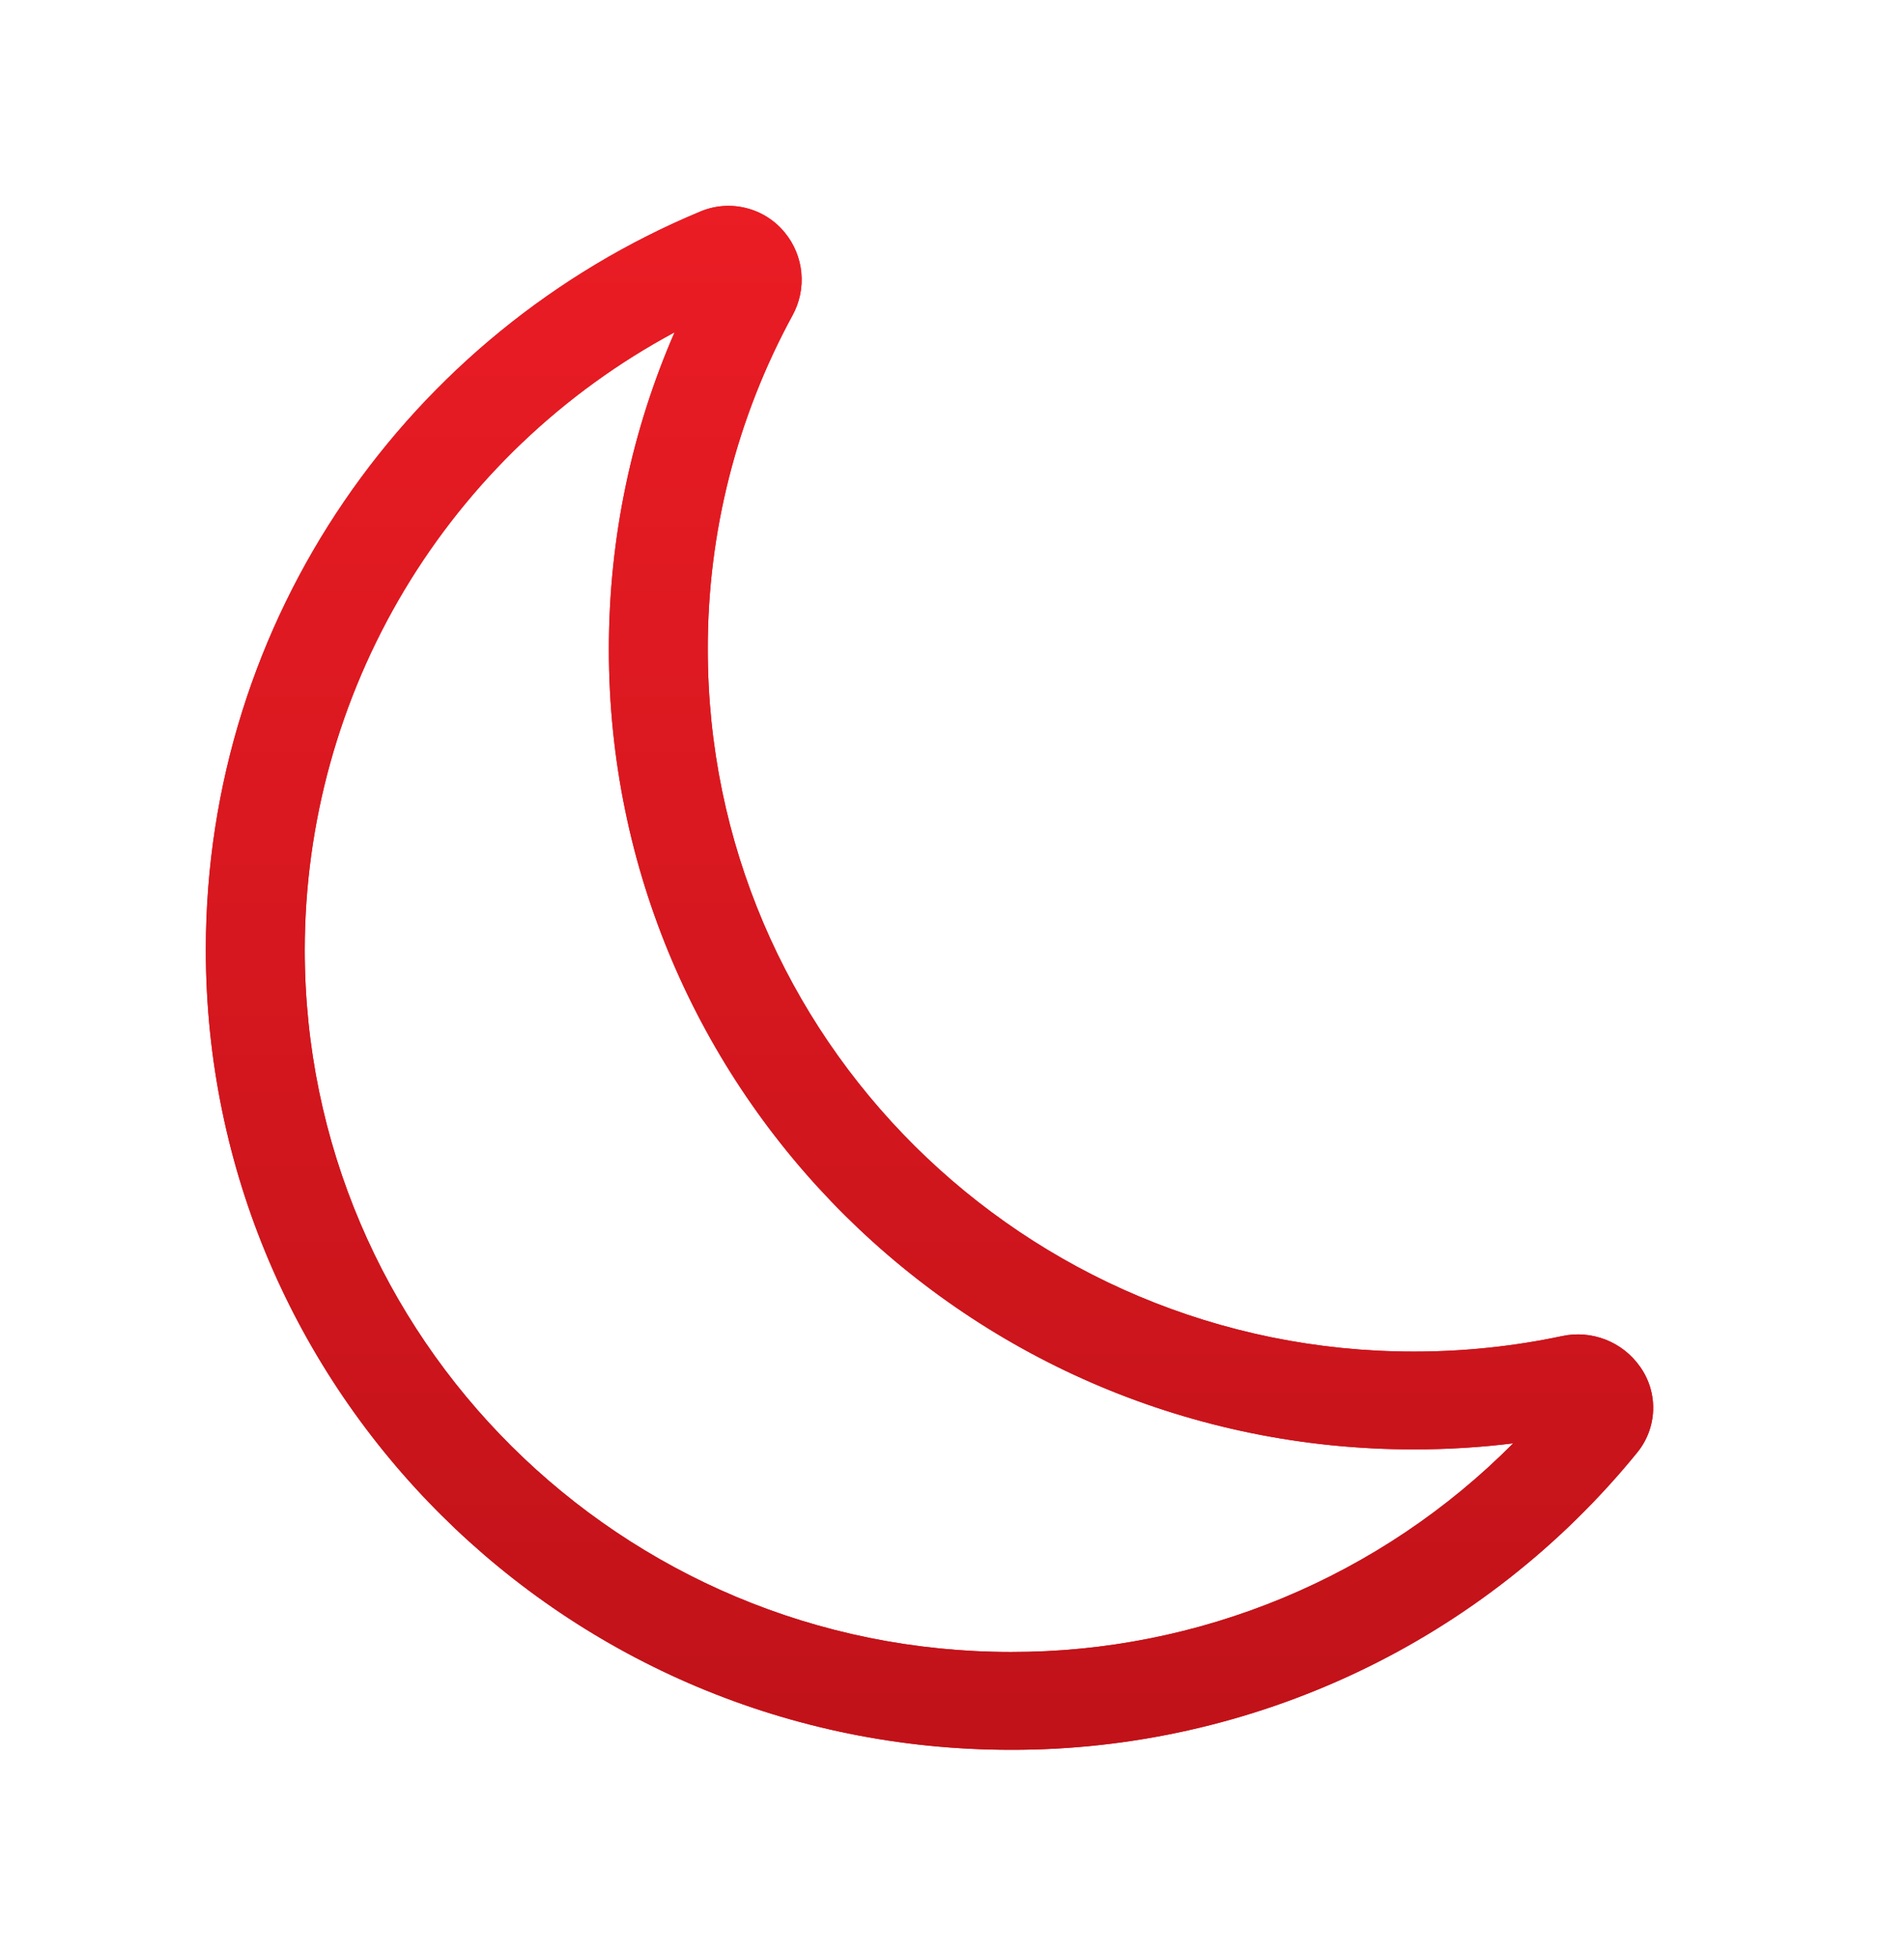 <svg width="37" height="38" viewBox="0 0 37 38" fill="none" xmlns="http://www.w3.org/2000/svg">
<g id="MoonIcon">
<path id="icon" d="M15.251 4.52C15.434 4.742 15.546 5.015 15.572 5.301C15.599 5.588 15.539 5.876 15.4 6.129C14.316 8.119 13.75 10.35 13.754 12.617C13.754 20.156 19.901 26.262 27.476 26.262C28.464 26.262 29.426 26.158 30.351 25.962C30.634 25.9 30.929 25.924 31.199 26.029C31.469 26.134 31.702 26.317 31.869 26.554C32.045 26.8 32.135 27.098 32.125 27.401C32.114 27.704 32.004 27.995 31.811 28.229C30.34 30.035 28.485 31.491 26.381 32.489C24.276 33.487 21.975 34.004 19.646 34C11.002 34 4 27.036 4 18.456C4 11.998 7.964 6.459 13.608 4.111C13.889 3.992 14.201 3.968 14.497 4.042C14.793 4.115 15.058 4.283 15.251 4.52ZM13.109 6.457C10.939 7.621 9.125 9.351 7.859 11.464C6.594 13.577 5.924 15.993 5.922 18.456C5.922 25.993 12.07 32.099 19.646 32.099C21.46 32.102 23.256 31.745 24.932 31.049C26.607 30.353 28.128 29.332 29.405 28.045C28.773 28.123 28.13 28.163 27.476 28.163C18.832 28.163 11.832 21.199 11.832 12.618C11.832 10.43 12.286 8.347 13.109 6.457Z" fill="url(#paint0_linear_153_24)"/>
<g id="icon--glow" filter="url(#filter0_f_153_24)">
<path d="M15.251 4.52C15.434 4.742 15.546 5.015 15.572 5.301C15.599 5.588 15.539 5.876 15.4 6.129C14.316 8.119 13.75 10.35 13.754 12.617C13.754 20.156 19.901 26.262 27.476 26.262C28.464 26.262 29.426 26.158 30.351 25.962C30.634 25.9 30.929 25.924 31.199 26.029C31.469 26.134 31.702 26.317 31.869 26.554C32.045 26.8 32.135 27.098 32.125 27.401C32.114 27.704 32.004 27.995 31.811 28.229C30.34 30.035 28.485 31.491 26.381 32.489C24.276 33.487 21.975 34.004 19.646 34C11.002 34 4 27.036 4 18.456C4 11.998 7.964 6.459 13.608 4.111C13.889 3.992 14.201 3.968 14.497 4.042C14.793 4.115 15.058 4.283 15.251 4.52ZM13.109 6.457C10.939 7.621 9.125 9.351 7.859 11.464C6.594 13.577 5.924 15.993 5.922 18.456C5.922 25.993 12.07 32.099 19.646 32.099C21.46 32.102 23.256 31.745 24.932 31.049C26.607 30.353 28.128 29.332 29.405 28.045C28.773 28.123 28.13 28.163 27.476 28.163C18.832 28.163 11.832 21.199 11.832 12.618C11.832 10.43 12.286 8.347 13.109 6.457Z" fill="url(#paint1_linear_153_24)"/>
</g>
</g>
<defs>
<filter id="filter0_f_153_24" x="0" y="0" width="36.126" height="38" filterUnits="userSpaceOnUse" color-interpolation-filters="sRGB">
<feFlood flood-opacity="0" result="BackgroundImageFix"/>
<feBlend mode="normal" in="SourceGraphic" in2="BackgroundImageFix" result="shape"/>
<feGaussianBlur stdDeviation="2" result="effect1_foregroundBlur_153_24"/>
</filter>
<linearGradient id="paint0_linear_153_24" x1="18.063" y1="4" x2="18.063" y2="34" gradientUnits="userSpaceOnUse">
<stop stop-color="#EA1C24"/>
<stop offset="1" stop-color="#C11219"/>
</linearGradient>
<linearGradient id="paint1_linear_153_24" x1="18.063" y1="4" x2="18.063" y2="34" gradientUnits="userSpaceOnUse">
<stop stop-color="#EA1C24"/>
<stop offset="1" stop-color="#C11219"/>
</linearGradient>
</defs>
</svg>
